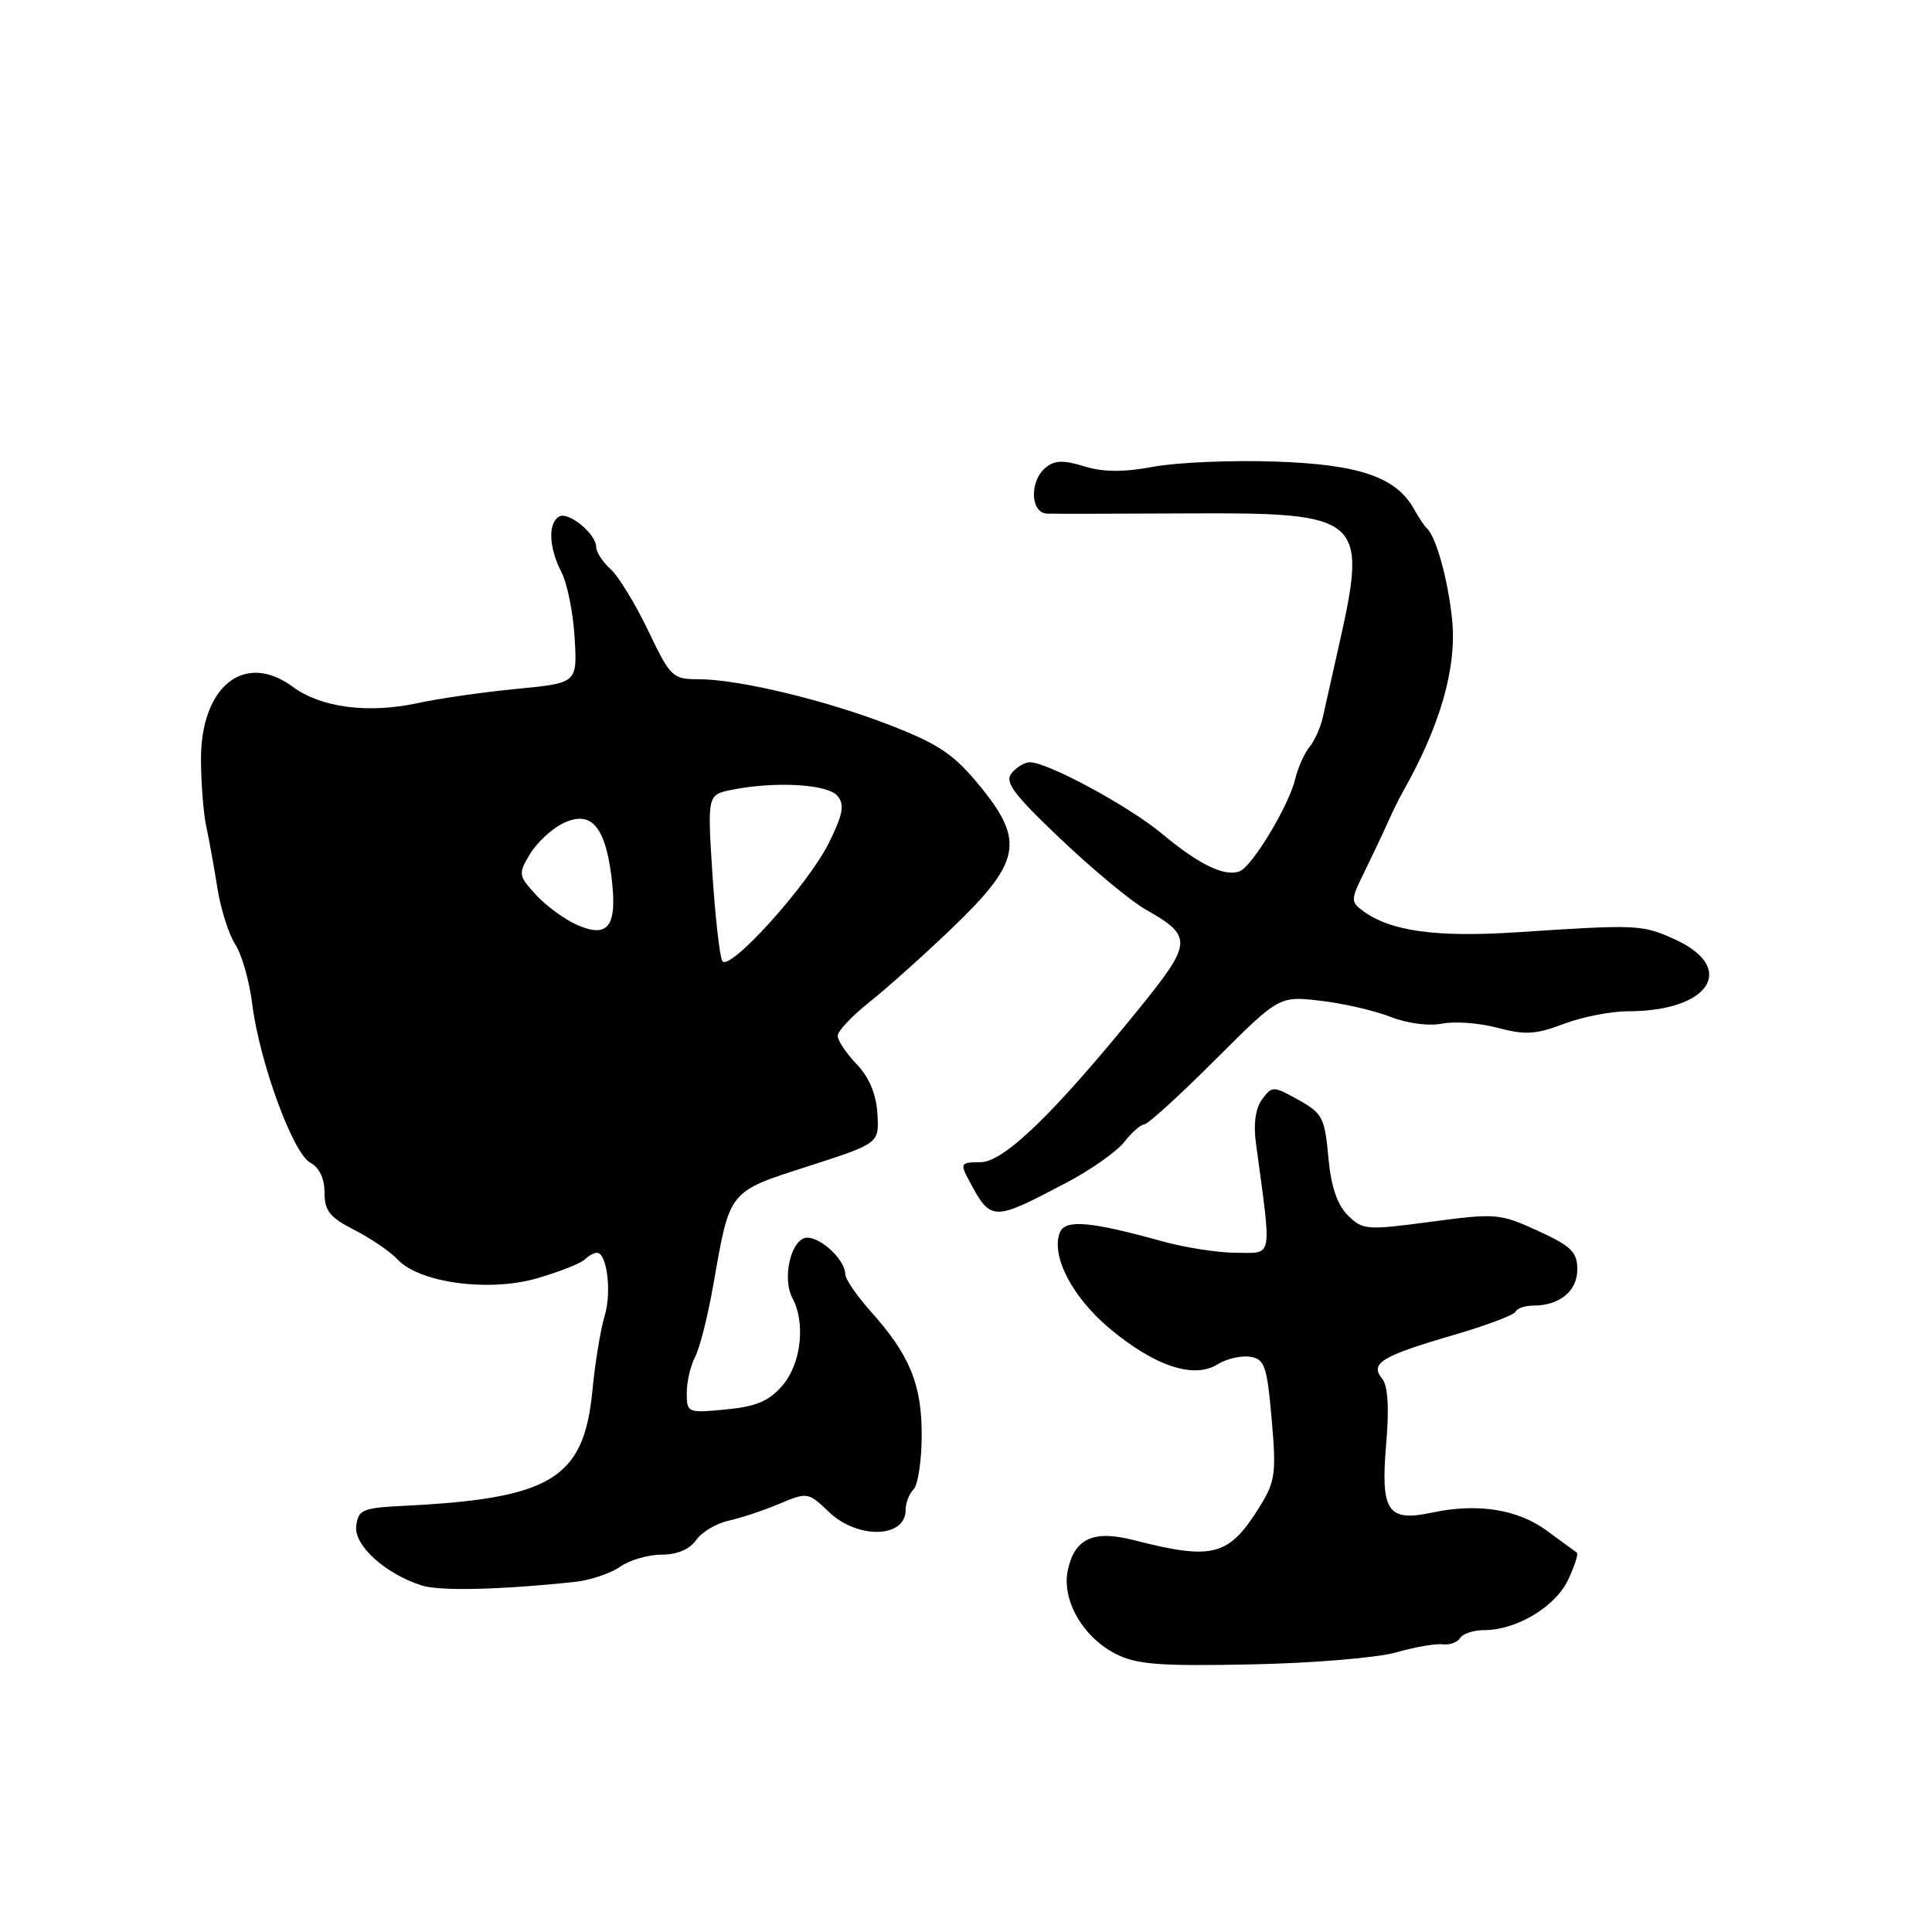 <?xml version="1.0" encoding="UTF-8" standalone="no"?>
<!DOCTYPE svg PUBLIC "-//W3C//DTD SVG 1.1//EN" "http://www.w3.org/Graphics/SVG/1.1/DTD/svg11.dtd" >
<svg xmlns="http://www.w3.org/2000/svg" xmlns:xlink="http://www.w3.org/1999/xlink" version="1.1" viewBox="0 0 256 256">
 <g >
 <path fill="currentColor"
d=" M 185.00 218.95 C 187.47 218.24 190.25 217.76 191.16 217.88 C 192.08 218.00 193.11 217.62 193.47 217.05 C 193.83 216.47 195.26 216.00 196.66 216.00 C 200.93 216.00 206.07 212.93 207.77 209.36 C 208.64 207.52 209.17 205.89 208.93 205.72 C 208.69 205.56 206.91 204.25 204.96 202.82 C 201.09 199.98 195.77 199.14 189.74 200.43 C 183.87 201.68 182.92 200.27 183.67 191.42 C 184.09 186.46 183.91 183.60 183.13 182.66 C 181.47 180.66 183.09 179.67 192.50 176.93 C 196.90 175.65 200.65 174.24 200.83 173.80 C 201.02 173.36 202.06 173.00 203.15 173.00 C 206.66 173.00 209.00 171.08 209.00 168.21 C 209.00 165.90 208.21 165.12 203.78 163.09 C 198.75 160.79 198.23 160.74 189.60 161.89 C 181.05 163.03 180.55 162.99 178.58 161.02 C 177.17 159.61 176.36 157.19 176.01 153.31 C 175.54 148.12 175.22 147.50 172.05 145.74 C 168.71 143.88 168.56 143.88 167.24 145.66 C 166.36 146.85 166.07 148.92 166.42 151.50 C 168.53 167.11 168.72 166.00 163.85 166.00 C 161.42 166.00 156.98 165.31 153.97 164.47 C 144.48 161.83 141.11 161.54 140.43 163.33 C 139.24 166.43 142.08 171.88 147.04 176.04 C 153.00 181.02 158.17 182.74 161.32 180.79 C 162.52 180.04 164.47 179.59 165.65 179.78 C 167.57 180.08 167.88 180.96 168.50 188.02 C 169.13 195.15 168.98 196.29 166.99 199.52 C 162.84 206.23 160.82 206.78 150.21 204.07 C 144.90 202.71 142.41 203.84 141.50 208.01 C 140.63 211.97 143.47 216.95 147.88 219.17 C 150.63 220.56 153.72 220.79 165.85 220.54 C 173.91 220.38 182.53 219.66 185.00 218.95 Z  M 76.18 209.61 C 78.20 209.39 80.89 208.49 82.15 207.61 C 83.41 206.72 85.89 206.00 87.67 206.00 C 89.71 206.00 91.38 205.30 92.24 204.07 C 92.98 203.01 94.92 201.85 96.54 201.50 C 98.17 201.14 101.20 200.14 103.27 199.26 C 106.98 197.70 107.10 197.72 109.83 200.34 C 113.63 203.98 120.00 203.82 120.00 200.09 C 120.00 199.16 120.47 197.93 121.05 197.35 C 121.63 196.77 122.12 193.58 122.13 190.25 C 122.16 183.46 120.55 179.54 115.36 173.75 C 113.51 171.68 112.00 169.47 112.00 168.83 C 112.00 167.00 108.87 164.00 106.97 164.00 C 104.87 164.00 103.56 169.32 105.01 172.02 C 106.77 175.31 106.15 180.71 103.69 183.57 C 101.90 185.66 100.22 186.37 96.19 186.76 C 91.10 187.25 91.00 187.20 91.00 184.56 C 91.00 183.08 91.50 180.94 92.10 179.81 C 92.71 178.67 93.81 174.32 94.54 170.12 C 96.73 157.63 96.47 157.95 107.10 154.53 C 116.50 151.50 116.50 151.50 116.26 147.56 C 116.10 144.96 115.17 142.74 113.51 141.01 C 112.13 139.57 111.00 137.88 111.00 137.25 C 111.00 136.63 112.88 134.63 115.17 132.81 C 117.47 130.99 122.40 126.58 126.13 123.00 C 135.23 114.28 135.80 111.48 129.96 104.30 C 126.47 100.01 124.53 98.67 118.14 96.17 C 109.56 92.81 97.91 90.00 92.53 90.00 C 89.12 90.00 88.82 89.70 85.89 83.57 C 84.20 80.04 81.96 76.37 80.91 75.42 C 79.86 74.47 79.00 73.15 79.00 72.50 C 79.00 70.74 75.29 67.70 74.06 68.46 C 72.59 69.37 72.73 72.59 74.39 75.80 C 75.16 77.28 75.95 81.20 76.14 84.50 C 76.50 90.50 76.50 90.50 68.50 91.28 C 64.10 91.70 58.17 92.55 55.32 93.17 C 48.79 94.58 42.52 93.76 38.80 91.01 C 32.39 86.27 26.57 90.94 26.63 100.76 C 26.65 103.92 26.97 107.85 27.33 109.50 C 27.69 111.15 28.35 114.81 28.80 117.63 C 29.24 120.45 30.32 123.83 31.18 125.15 C 32.04 126.47 33.05 130.01 33.42 133.02 C 34.36 140.64 38.81 152.83 41.11 154.06 C 42.31 154.70 43.00 156.15 43.00 158.01 C 43.00 160.44 43.70 161.32 46.96 162.98 C 49.14 164.09 51.73 165.86 52.71 166.91 C 55.61 170.00 64.85 171.23 71.21 169.37 C 74.12 168.52 76.93 167.41 77.45 166.91 C 77.97 166.41 78.71 166.00 79.09 166.00 C 80.43 166.00 81.08 171.24 80.12 174.35 C 79.59 176.08 78.85 180.57 78.49 184.33 C 77.36 195.94 73.03 198.57 53.50 199.53 C 48.04 199.80 47.47 200.04 47.20 202.19 C 46.88 204.76 51.01 208.52 55.87 210.08 C 58.25 210.85 66.29 210.66 76.18 209.61 Z  M 141.31 156.71 C 144.51 155.03 147.95 152.61 148.96 151.33 C 149.96 150.05 151.17 148.99 151.64 148.98 C 152.11 148.96 156.32 145.13 161.00 140.45 C 169.50 131.96 169.50 131.96 175.00 132.61 C 178.03 132.96 182.20 133.93 184.28 134.75 C 186.46 135.61 189.33 135.98 191.07 135.64 C 192.73 135.30 196.05 135.55 198.44 136.19 C 202.07 137.16 203.50 137.08 207.17 135.68 C 209.59 134.76 213.44 134.00 215.72 134.00 C 226.58 134.00 230.28 128.24 221.86 124.44 C 217.59 122.51 216.93 122.48 201.00 123.53 C 190.37 124.23 184.30 123.40 180.65 120.74 C 178.95 119.49 178.95 119.26 180.82 115.47 C 181.89 113.28 183.27 110.38 183.88 109.00 C 184.49 107.62 185.37 105.83 185.84 105.00 C 190.85 96.17 193.06 88.46 192.41 82.07 C 191.87 76.81 190.29 71.10 189.06 70.00 C 188.75 69.72 188.00 68.60 187.39 67.50 C 185.03 63.22 180.15 61.54 169.00 61.16 C 163.22 60.96 155.97 61.27 152.87 61.84 C 148.87 62.59 146.21 62.57 143.66 61.79 C 140.90 60.94 139.73 60.98 138.54 61.97 C 136.38 63.76 136.53 67.98 138.75 68.06 C 139.71 68.09 148.10 68.08 157.38 68.03 C 180.58 67.91 181.25 68.50 177.42 85.50 C 176.56 89.35 175.60 93.62 175.29 95.00 C 174.99 96.38 174.18 98.17 173.50 99.00 C 172.82 99.83 171.98 101.73 171.62 103.23 C 170.79 106.74 165.92 114.82 164.26 115.45 C 162.28 116.21 158.87 114.57 153.98 110.48 C 149.60 106.83 138.83 101.00 136.45 101.00 C 135.79 101.00 134.71 101.65 134.05 102.44 C 133.08 103.61 134.25 105.20 140.56 111.19 C 144.79 115.21 149.84 119.40 151.78 120.50 C 158.08 124.07 158.03 124.89 150.95 133.63 C 139.63 147.59 133.01 154.00 129.90 154.00 C 127.33 154.00 127.21 154.17 128.31 156.25 C 131.32 161.91 131.43 161.91 141.31 156.71 Z  M 95.71 127.34 C 95.37 126.78 94.78 121.60 94.40 115.82 C 93.73 105.30 93.73 105.30 96.99 104.65 C 102.74 103.50 109.68 103.90 110.97 105.46 C 111.94 106.63 111.71 107.87 109.84 111.67 C 107.12 117.20 96.63 128.83 95.71 127.34 Z  M 76.50 122.57 C 74.85 121.85 72.39 120.06 71.04 118.59 C 68.69 116.05 68.65 115.80 70.20 113.21 C 71.08 111.72 73.03 109.89 74.51 109.14 C 78.22 107.29 80.14 109.33 81.00 116.01 C 81.86 122.67 80.67 124.40 76.50 122.57 Z "/>
</g>
</svg>